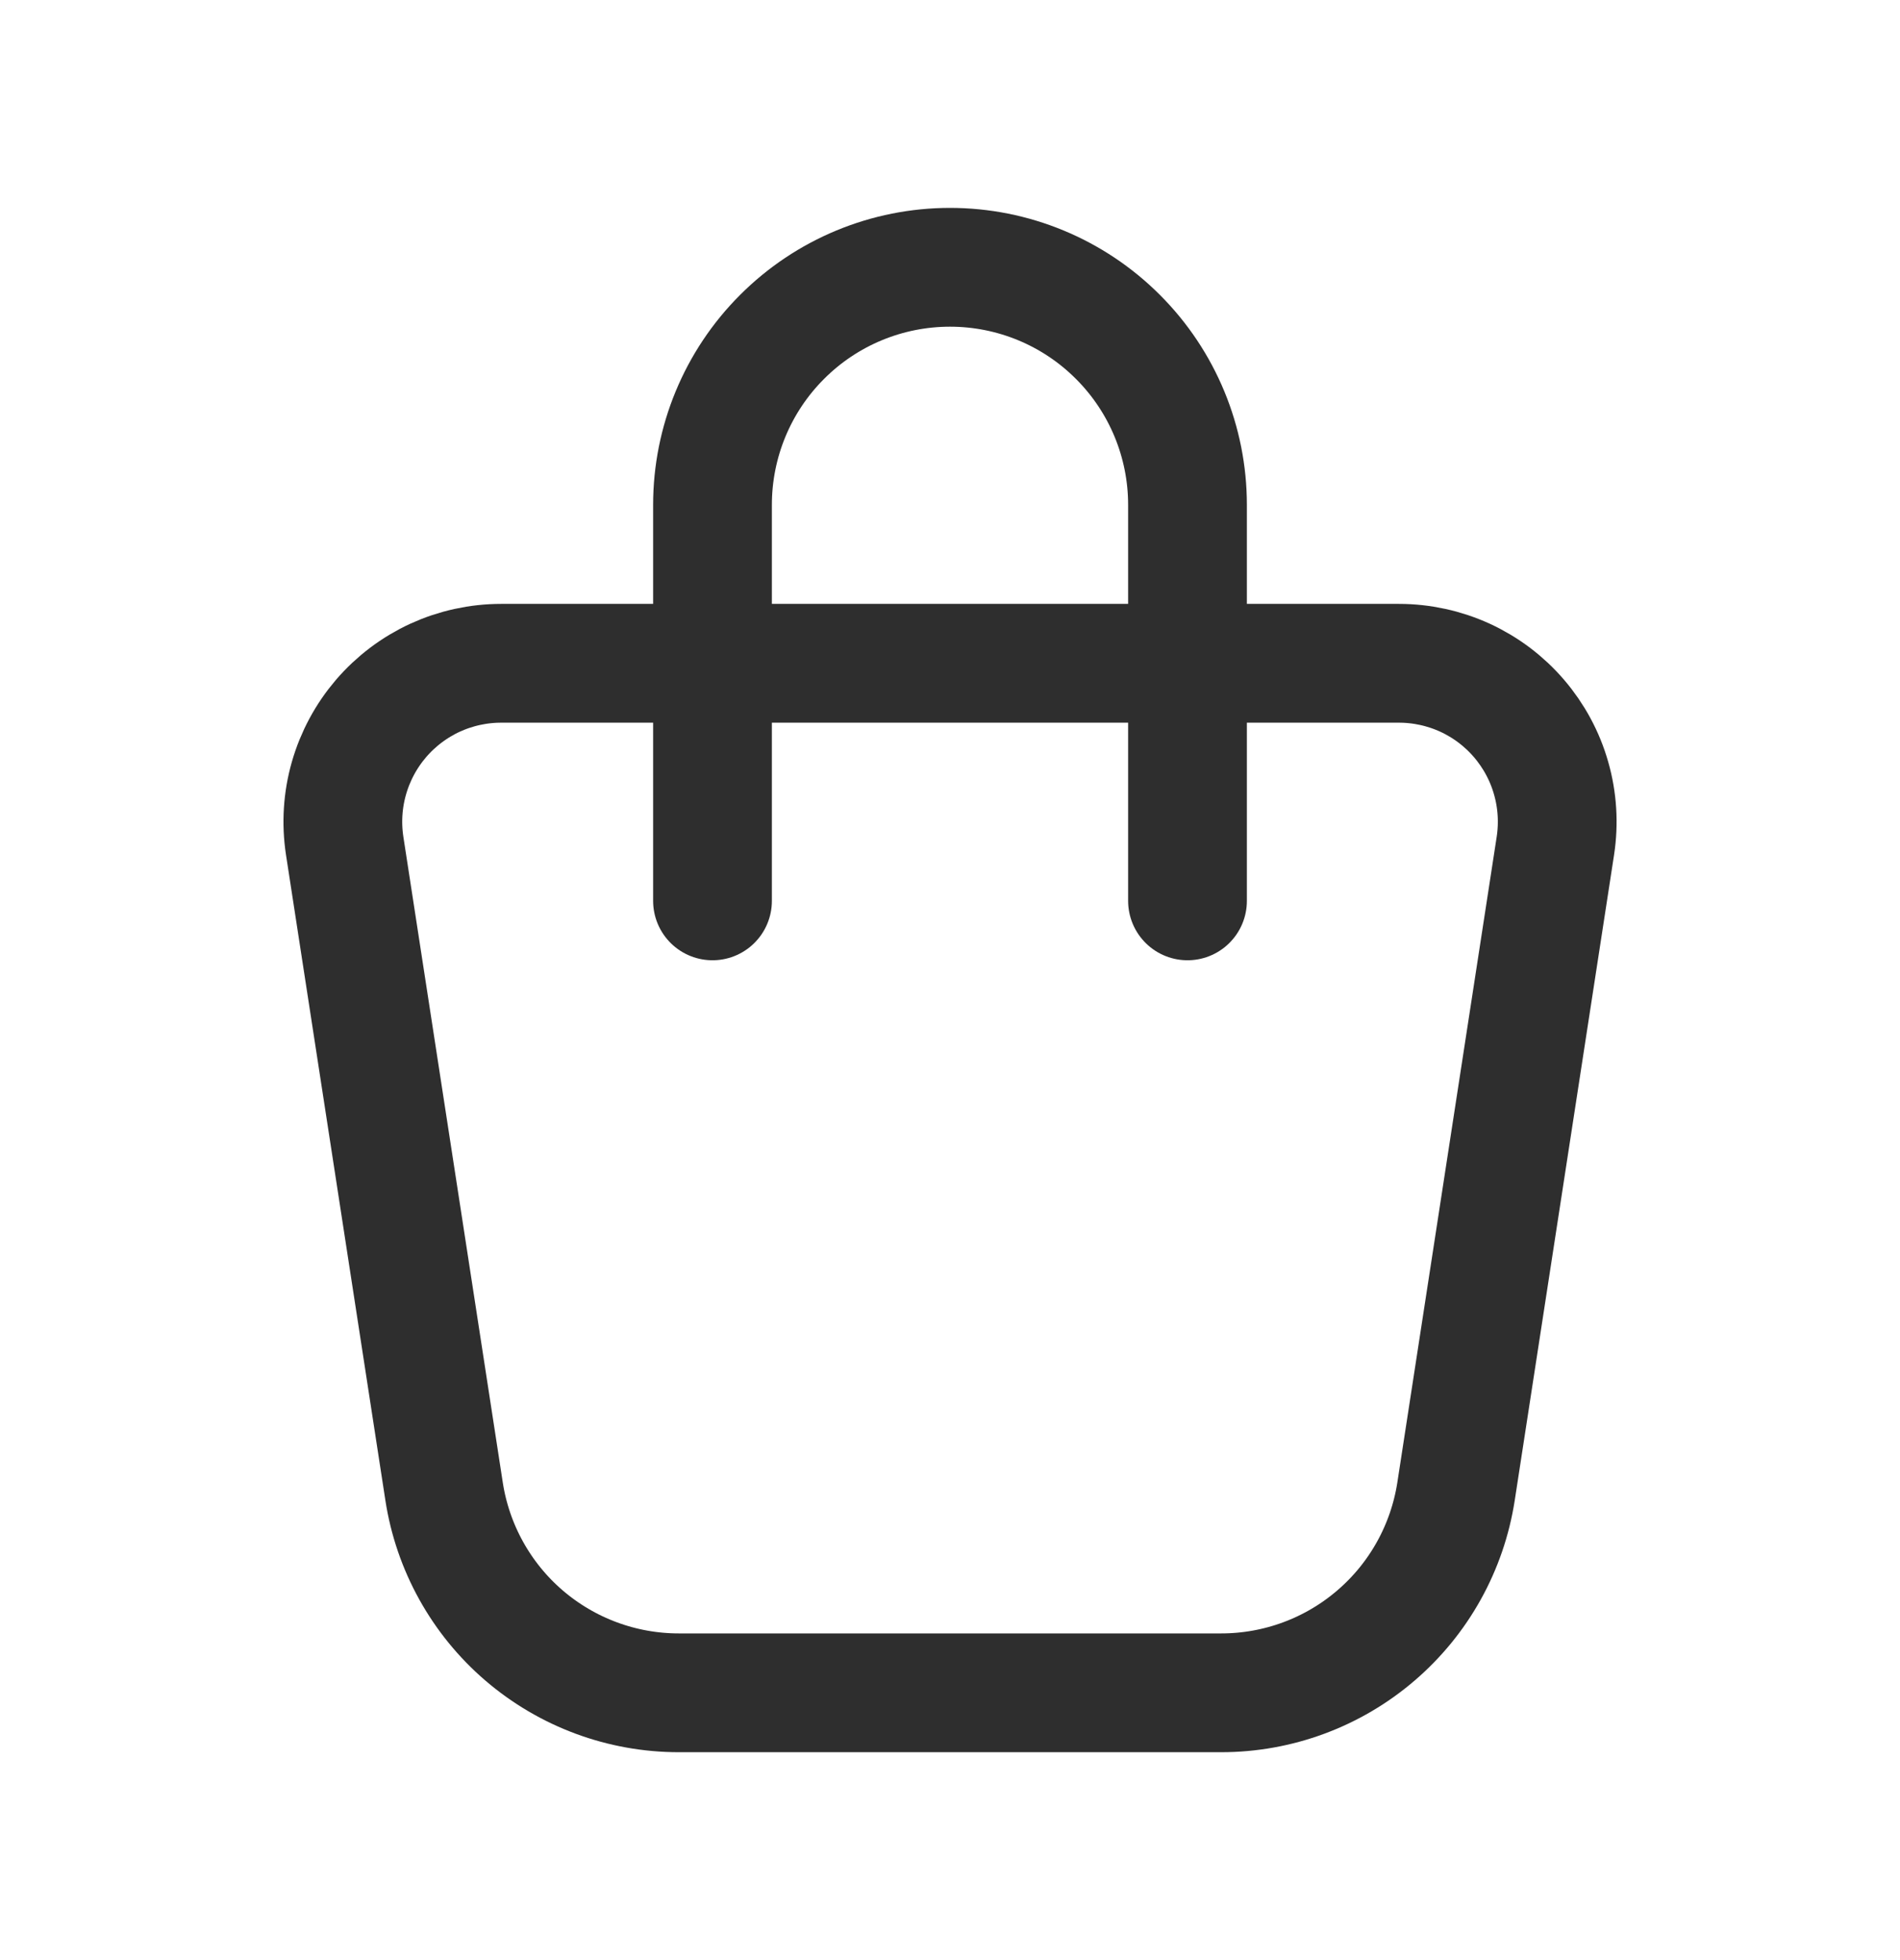 <svg width="32" height="33" viewBox="0 0 32 33" fill="none" xmlns="http://www.w3.org/2000/svg">
<path d="M8.441 11.167H23.56C23.944 11.167 24.324 11.25 24.674 11.41C25.023 11.571 25.334 11.805 25.584 12.097C25.834 12.389 26.019 12.731 26.124 13.101C26.23 13.471 26.254 13.859 26.196 14.239L24.523 25.108C24.377 26.053 23.899 26.914 23.173 27.536C22.448 28.158 21.524 28.5 20.568 28.5H11.432C10.476 28.5 9.553 28.158 8.827 27.536C8.102 26.914 7.624 26.052 7.479 25.108L5.805 14.239C5.747 13.859 5.771 13.471 5.877 13.101C5.983 12.731 6.167 12.389 6.417 12.097C6.668 11.805 6.978 11.571 7.327 11.41C7.677 11.25 8.057 11.167 8.441 11.167Z" stroke="#2E2E2E" stroke-width="2" stroke-linecap="round" stroke-linejoin="round"/>
<path d="M12 15.167V8.5C12 7.439 12.421 6.422 13.172 5.672C13.922 4.921 14.939 4.5 16 4.5C17.061 4.5 18.078 4.921 18.828 5.672C19.579 6.422 20 7.439 20 8.5V15.167" stroke="#2E2E2E" stroke-width="2" stroke-linecap="round" stroke-linejoin="round"/>
</svg>
